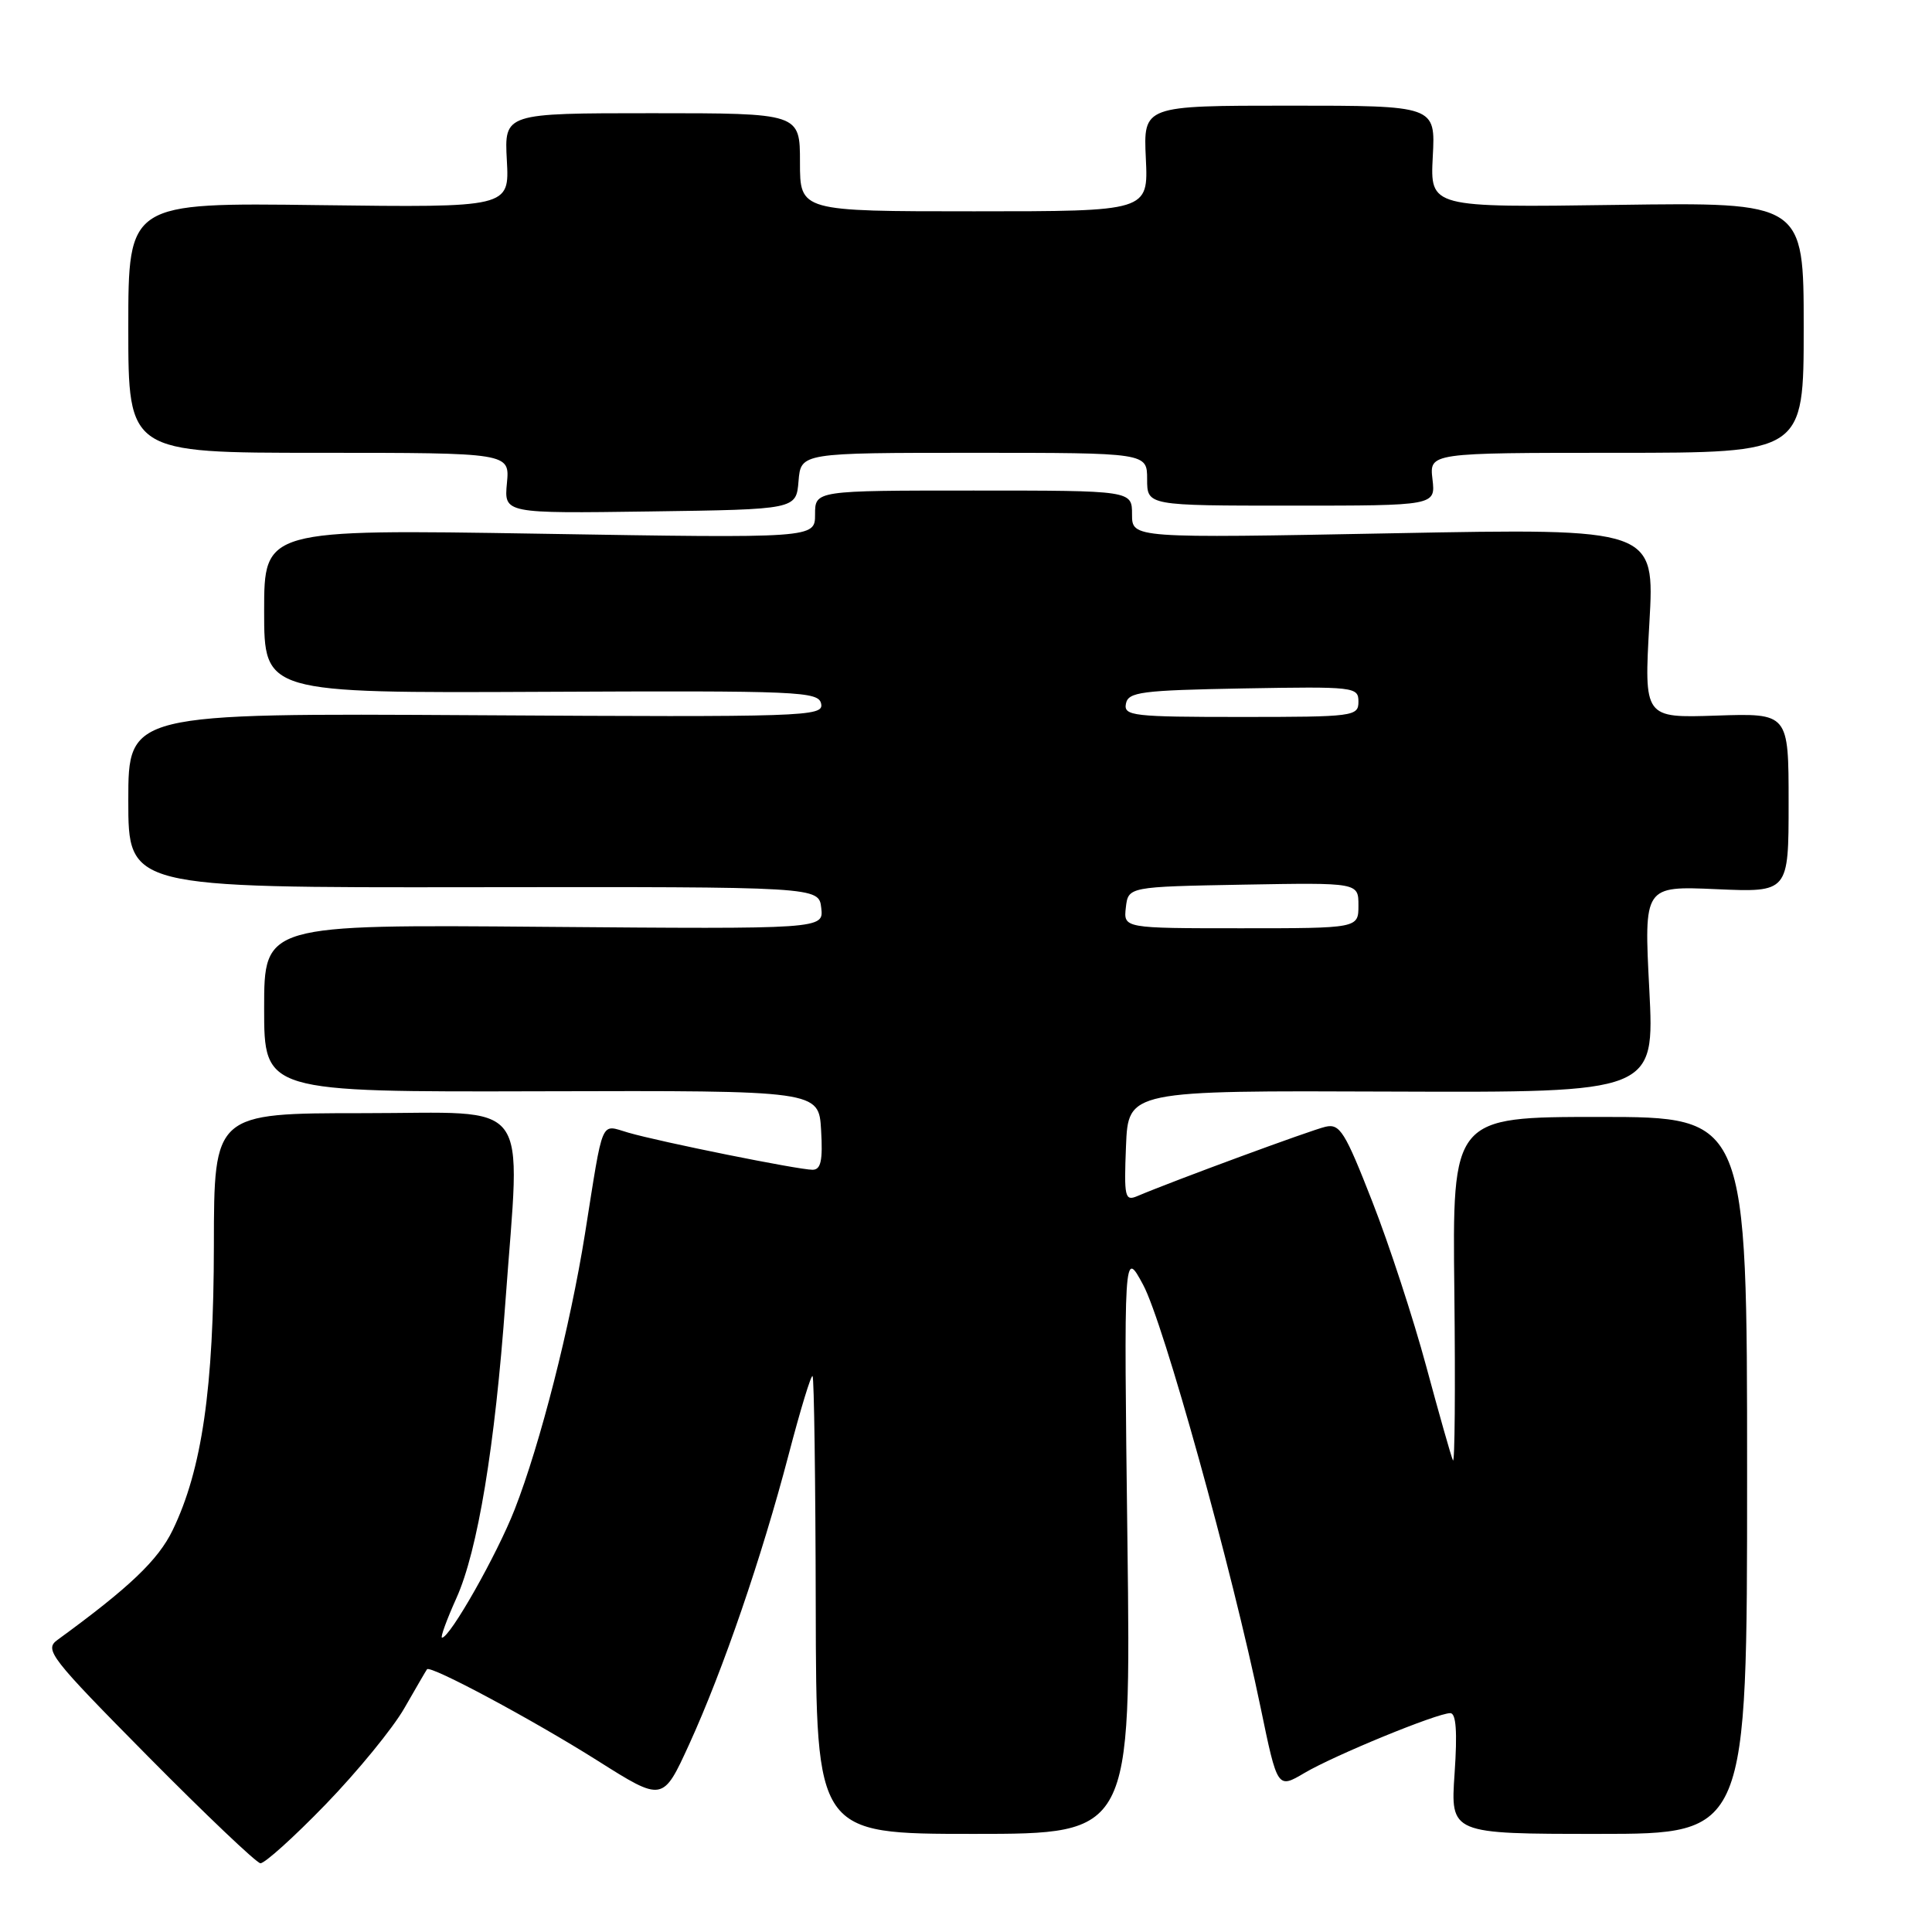 <?xml version="1.0" encoding="UTF-8" standalone="no"?>
<!DOCTYPE svg PUBLIC "-//W3C//DTD SVG 1.1//EN" "http://www.w3.org/Graphics/SVG/1.1/DTD/svg11.dtd" >
<svg xmlns="http://www.w3.org/2000/svg" xmlns:xlink="http://www.w3.org/1999/xlink" version="1.1" viewBox="0 0 256 256">
 <g >
 <path fill="currentColor"
d=" M 43.15 239.09 C 47.36 234.74 52.06 229.00 53.58 226.34 C 55.11 223.68 56.45 221.36 56.58 221.19 C 56.99 220.59 70.53 227.84 79.17 233.29 C 87.83 238.76 87.83 238.76 91.32 231.13 C 95.80 221.32 100.93 206.36 104.50 192.74 C 106.05 186.82 107.47 182.14 107.67 182.34 C 107.87 182.54 108.06 196.27 108.09 212.85 C 108.15 243.00 108.15 243.00 129.01 243.00 C 149.87 243.00 149.87 243.00 149.39 204.25 C 148.91 165.50 148.91 165.50 151.47 170.24 C 154.16 175.22 163.25 207.93 167.04 226.27 C 169.27 237.04 169.27 237.04 172.86 234.92 C 176.85 232.57 190.42 227.00 192.17 227.00 C 192.94 227.00 193.12 229.45 192.74 235.00 C 192.19 243.00 192.19 243.00 211.84 243.00 C 231.50 243.00 231.50 243.00 231.50 195.50 C 231.50 148.00 231.50 148.00 211.97 148.00 C 192.44 148.00 192.44 148.00 192.71 171.25 C 192.85 184.04 192.77 194.05 192.52 193.50 C 192.27 192.95 190.68 187.34 188.98 181.04 C 187.28 174.74 184.07 164.91 181.83 159.20 C 178.22 149.96 177.54 148.86 175.64 149.30 C 173.75 149.73 155.48 156.46 150.70 158.49 C 149.05 159.19 148.93 158.64 149.20 151.87 C 149.50 144.50 149.50 144.50 184.37 144.64 C 219.24 144.77 219.24 144.77 218.54 131.09 C 217.83 117.40 217.83 117.40 227.42 117.82 C 237.00 118.24 237.00 118.24 237.00 106.37 C 237.00 94.50 237.00 94.50 227.42 94.82 C 217.84 95.14 217.84 95.14 218.55 82.57 C 219.27 70.00 219.27 70.00 184.64 70.66 C 150.00 71.32 150.00 71.32 150.00 68.16 C 150.00 65.00 150.00 65.00 129.00 65.00 C 108.00 65.00 108.00 65.00 108.00 68.16 C 108.00 71.32 108.00 71.32 71.50 70.72 C 35.00 70.13 35.00 70.13 35.00 80.98 C 35.00 91.84 35.00 91.84 71.73 91.67 C 106.15 91.51 108.48 91.61 108.81 93.27 C 109.14 94.95 106.70 95.03 63.08 94.77 C 17.00 94.50 17.00 94.50 17.00 106.06 C 17.00 117.62 17.00 117.62 62.75 117.56 C 108.50 117.50 108.50 117.50 108.82 120.31 C 109.14 123.11 109.14 123.11 72.07 122.81 C 35.00 122.50 35.00 122.50 35.00 133.60 C 35.00 144.70 35.00 144.70 71.75 144.60 C 108.50 144.50 108.50 144.50 108.80 149.75 C 109.04 153.80 108.77 155.00 107.66 155.00 C 105.79 155.00 87.48 151.31 83.25 150.08 C 79.50 149.00 80.00 147.84 77.51 163.50 C 75.55 175.77 71.59 191.32 68.20 200.00 C 65.85 206.01 59.62 217.00 58.57 217.00 C 58.32 217.00 59.18 214.64 60.48 211.75 C 63.30 205.49 65.59 191.62 66.97 172.49 C 68.96 144.97 70.86 147.50 48.18 147.50 C 28.36 147.50 28.36 147.50 28.34 165.00 C 28.32 183.99 26.76 194.72 22.88 202.75 C 20.95 206.73 17.16 210.34 7.61 217.30 C 5.84 218.59 6.64 219.61 19.61 232.73 C 27.25 240.45 33.95 246.82 34.50 246.89 C 35.04 246.95 38.94 243.44 43.15 239.09 Z  M 105.81 63.75 C 106.12 60.00 106.12 60.00 129.06 60.00 C 152.00 60.00 152.00 60.00 152.00 63.50 C 152.00 67.00 152.00 67.00 171.11 67.00 C 190.22 67.00 190.22 67.00 189.81 63.50 C 189.40 60.00 189.40 60.00 214.20 60.00 C 239.00 60.00 239.00 60.00 239.00 43.40 C 239.00 26.80 239.00 26.80 214.25 27.15 C 189.50 27.50 189.50 27.50 189.85 20.75 C 190.21 14.00 190.21 14.00 170.85 14.00 C 151.50 14.00 151.50 14.00 151.83 21.00 C 152.16 28.00 152.16 28.00 129.08 28.00 C 106.00 28.00 106.00 28.00 106.00 21.50 C 106.00 15.00 106.00 15.00 86.41 15.00 C 66.82 15.00 66.82 15.00 67.16 21.25 C 67.50 27.50 67.50 27.50 42.25 27.18 C 17.00 26.85 17.00 26.85 17.00 43.43 C 17.00 60.00 17.00 60.00 42.28 60.00 C 67.55 60.00 67.55 60.00 67.17 64.02 C 66.79 68.04 66.79 68.04 86.14 67.77 C 105.50 67.50 105.50 67.50 105.81 63.75 Z  M 149.18 120.25 C 149.50 117.50 149.50 117.50 164.75 117.22 C 180.00 116.95 180.00 116.95 180.00 119.97 C 180.00 123.00 180.00 123.00 164.43 123.00 C 148.87 123.00 148.87 123.00 149.18 120.25 Z  M 149.19 93.25 C 149.49 91.69 151.17 91.47 164.76 91.22 C 179.49 90.96 180.00 91.02 180.00 92.97 C 180.00 94.92 179.40 95.00 164.43 95.00 C 150.13 95.00 148.88 94.86 149.19 93.25 Z "/>
</g>
</svg>